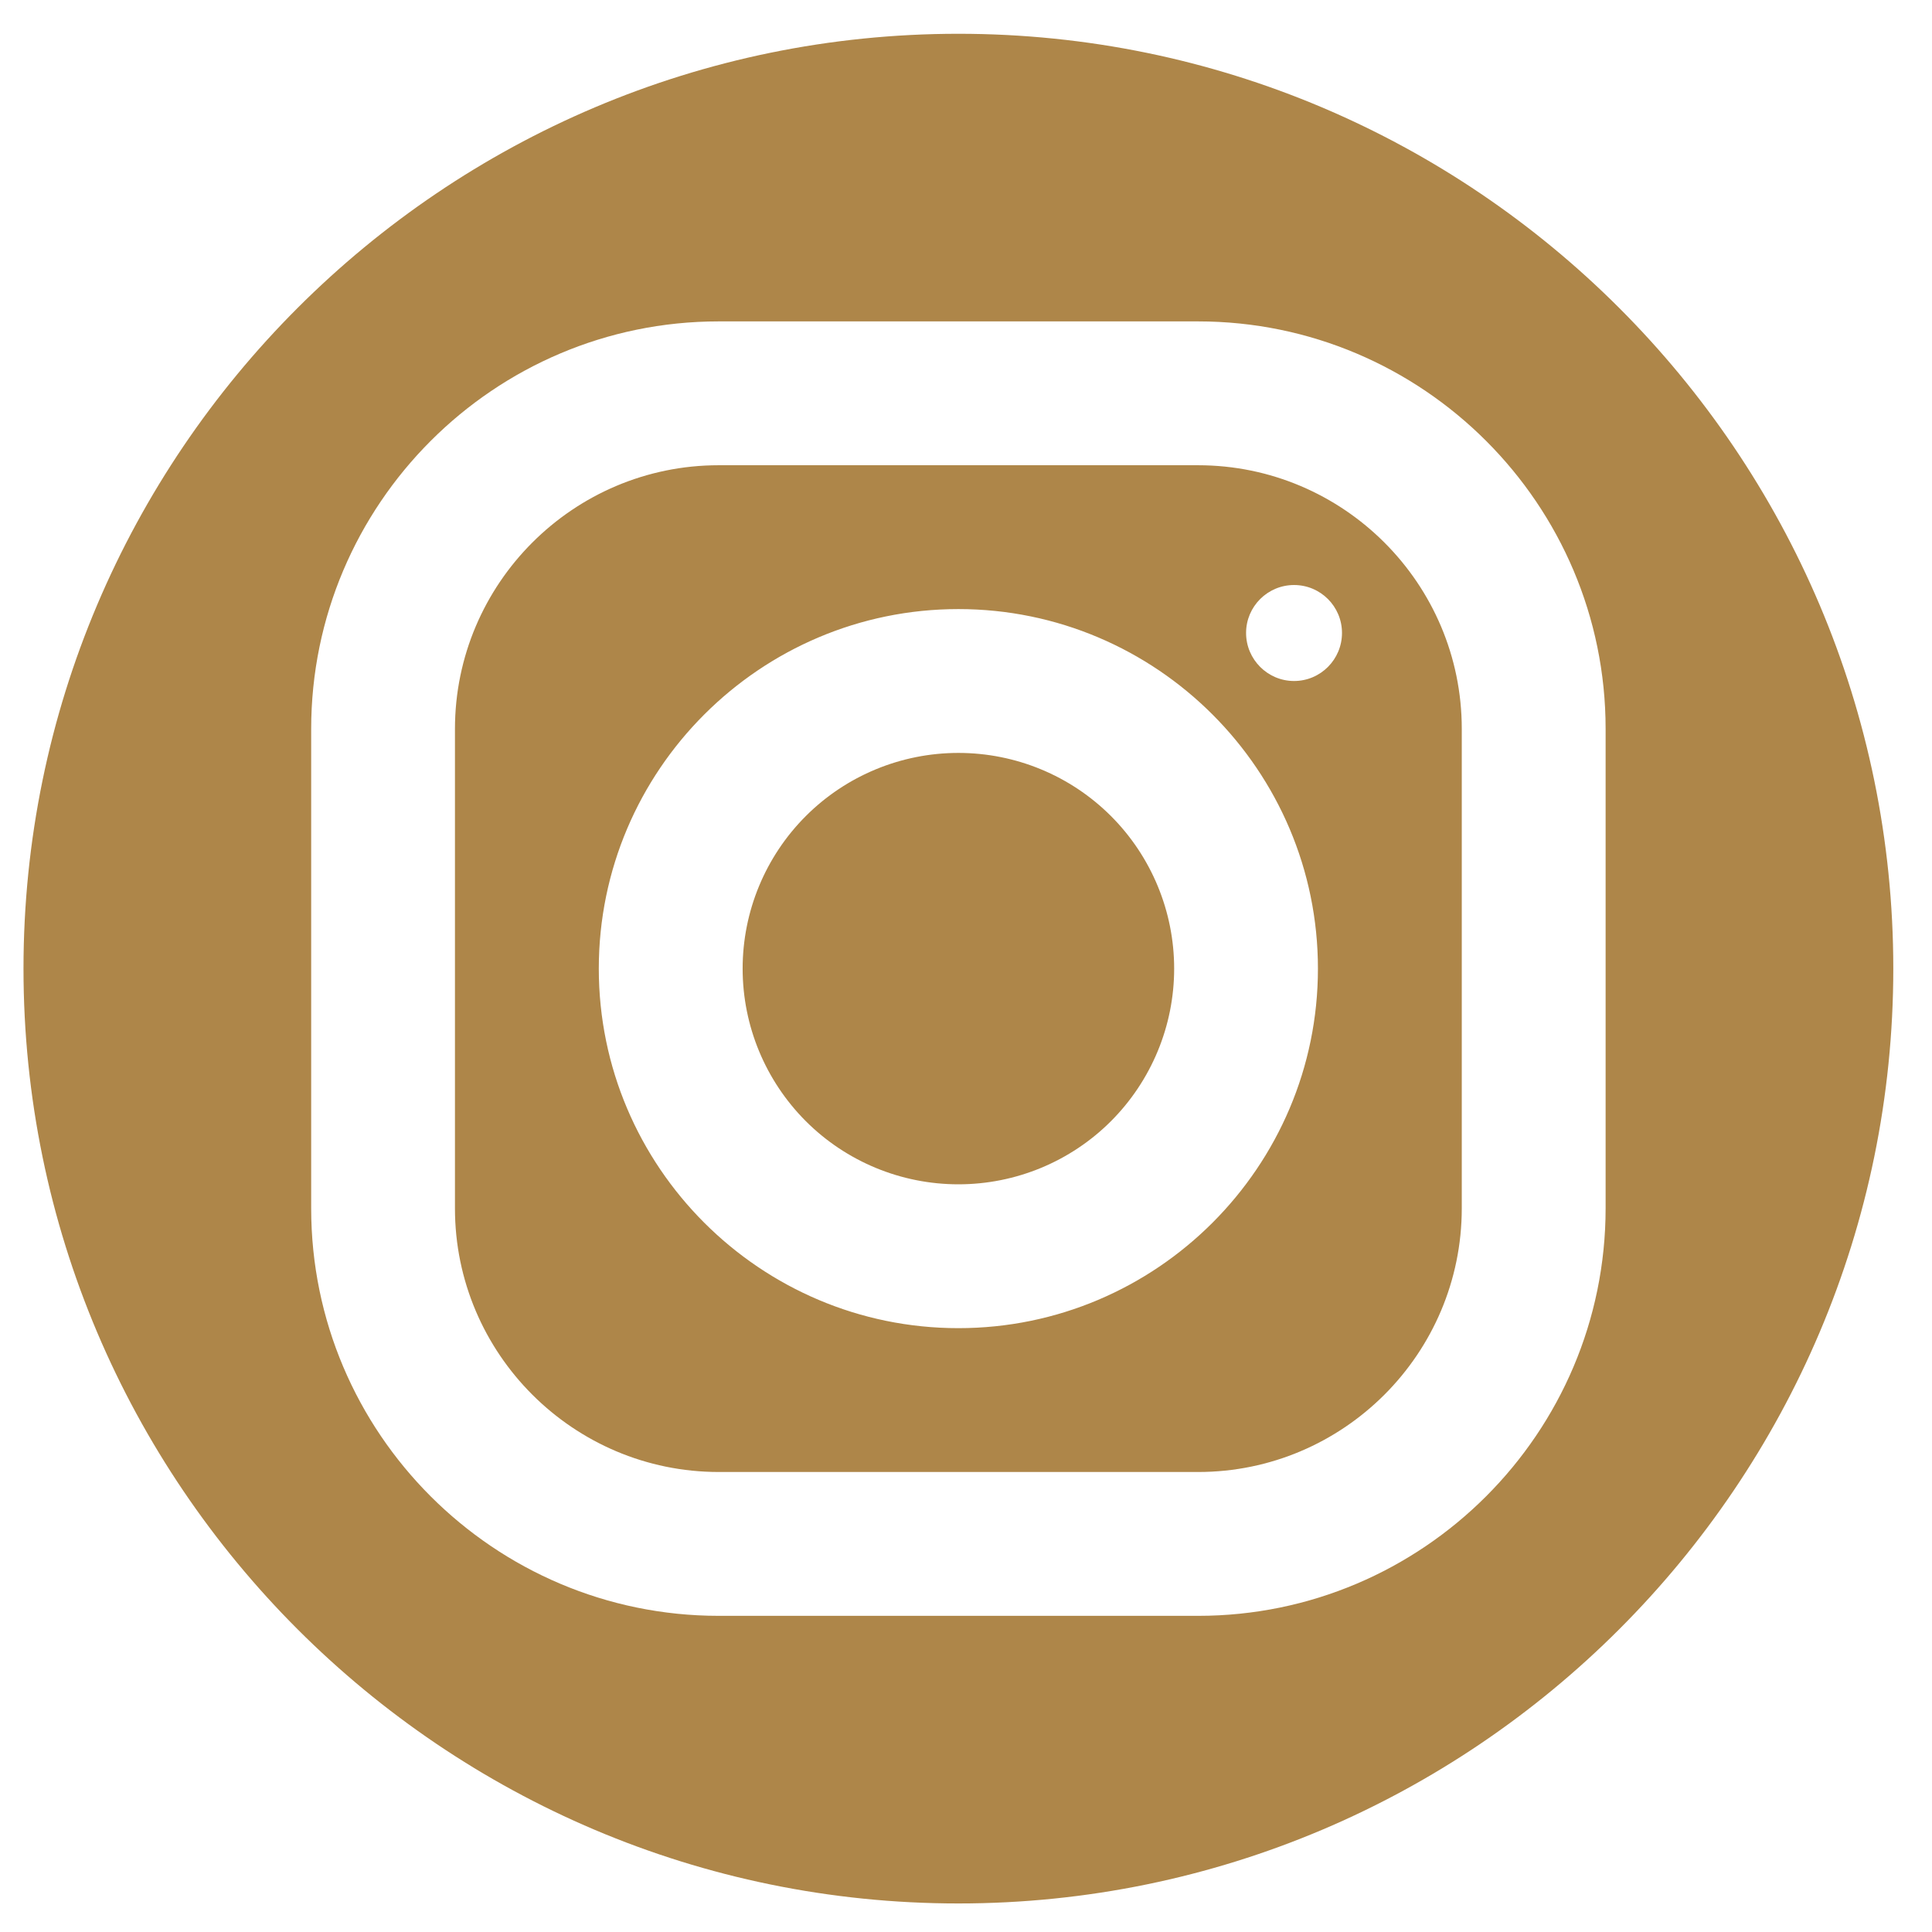 <svg width="31" height="31" viewBox="0 0 31 31" fill="none" xmlns="http://www.w3.org/2000/svg">
<path d="M15.378 0.542C7.107 0.542 0.377 7.271 0.377 15.542C0.377 23.813 7.107 30.542 15.378 30.542C23.649 30.542 30.379 23.813 30.379 15.542C30.379 7.271 23.649 0.542 15.378 0.542ZM11.531 5.157H19.223C22.829 5.157 25.763 8.09 25.763 11.695V19.387C25.763 22.992 22.83 25.927 19.225 25.927H11.533C7.927 25.927 4.993 22.994 4.993 19.389V11.697C4.993 8.092 7.926 5.157 11.531 5.157ZM11.531 7.465C9.199 7.465 7.3 9.364 7.3 11.697V19.389C7.3 21.721 9.2 23.619 11.533 23.619H19.225C21.557 23.619 23.455 21.72 23.455 19.387V11.695C23.455 9.363 21.556 7.465 19.223 7.465H11.531ZM20.764 9.387C21.189 9.387 21.533 9.731 21.533 10.156C21.533 10.581 21.189 10.927 20.764 10.927C20.34 10.927 19.994 10.581 19.994 10.156C19.994 9.731 20.34 9.387 20.764 9.387ZM15.378 9.773C18.559 9.773 21.147 12.361 21.147 15.542C21.147 18.723 18.559 21.311 15.378 21.311C12.197 21.311 9.608 18.723 9.608 15.542C9.608 12.361 12.197 9.773 15.378 9.773ZM15.378 12.081C14.46 12.081 13.579 12.445 12.93 13.094C12.281 13.743 11.916 14.624 11.916 15.542C11.916 16.46 12.281 17.34 12.93 17.99C13.579 18.639 14.46 19.003 15.378 19.003C16.296 19.003 17.177 18.639 17.826 17.99C18.475 17.34 18.84 16.46 18.84 15.542C18.84 14.624 18.475 13.743 17.826 13.094C17.177 12.445 16.296 12.081 15.378 12.081Z" fill="#AE8649"/>
</svg>
